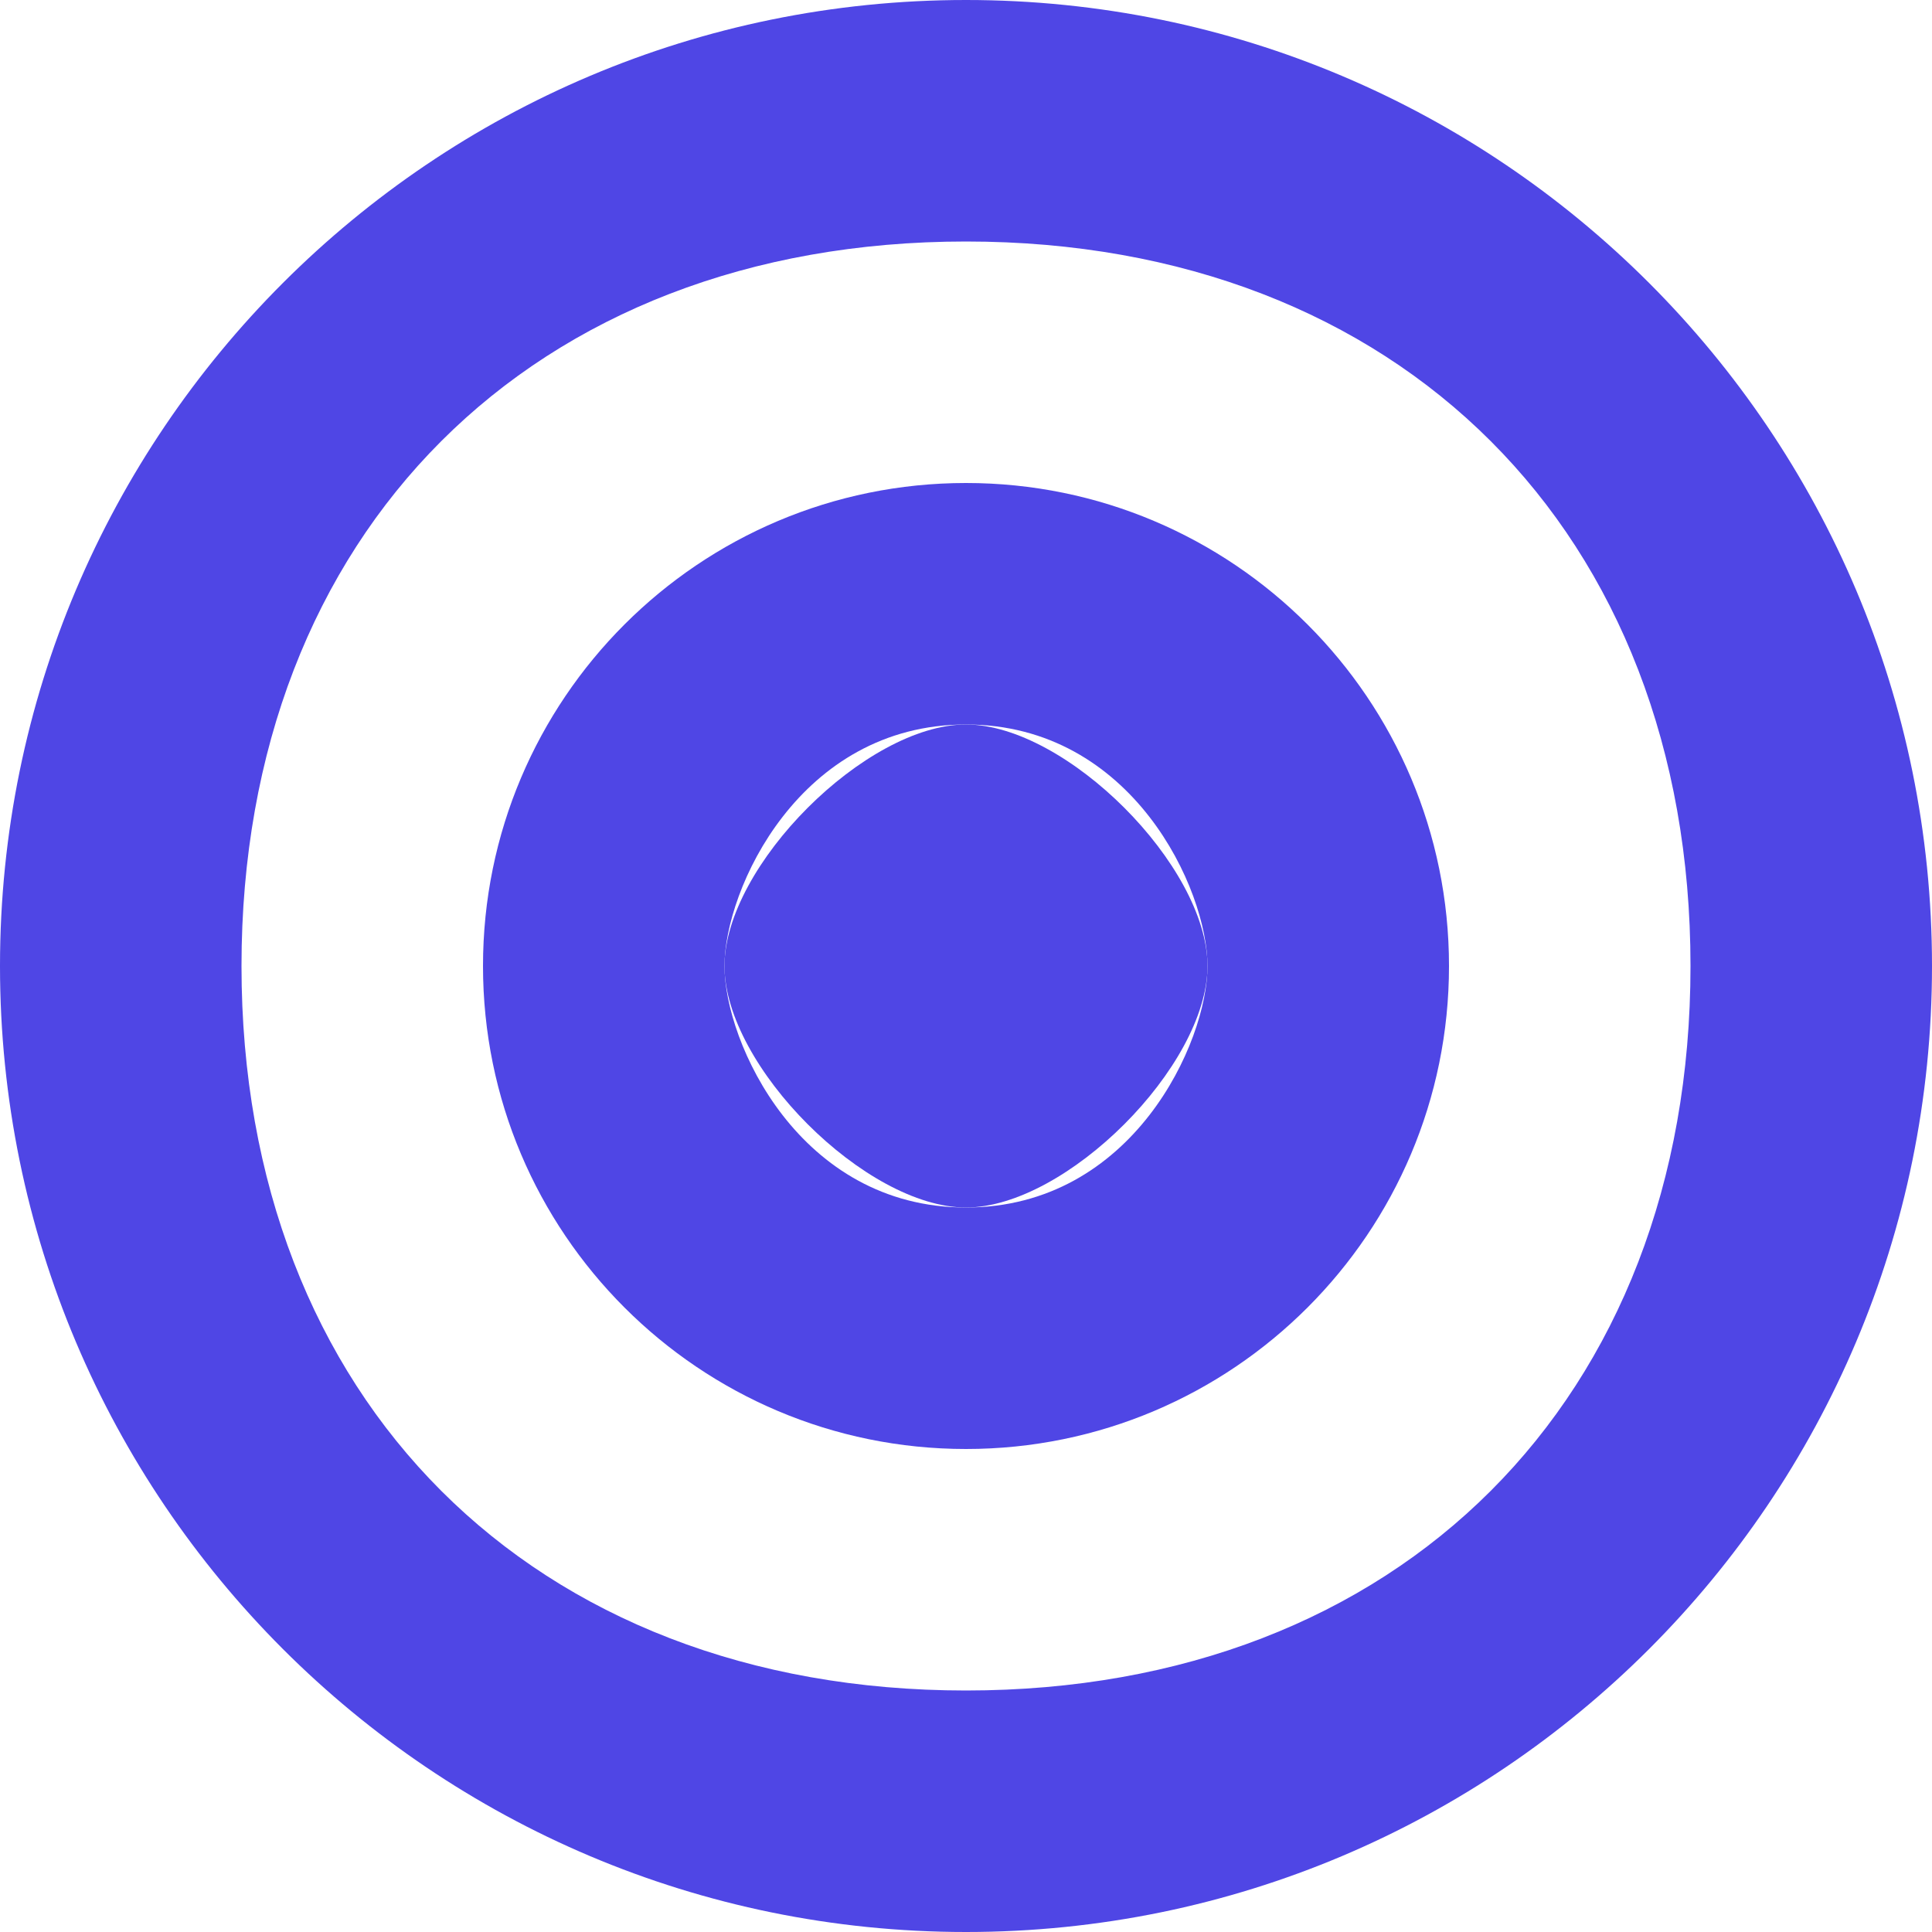 <svg width="64" height="64" viewBox="0 0 64 64" fill="none" xmlns="http://www.w3.org/2000/svg">
  <path d="M32 0C14.327 0 0 14.327 0 32C0 49.673 14.327 64 32 64C49.673 64 64 49.673 64 32C64 14.327 49.673 0 32 0ZM32 56C17.641 56 8 46.359 8 32C8 17.641 17.641 8 32 8C46.359 8 56 17.641 56 32C56 46.359 46.359 56 32 56Z" fill="#4F46E5"/>
  <path d="M32 16C23.164 16 16 23.164 16 32C16 40.836 23.164 48 32 48C40.836 48 48 40.836 48 32C48 23.164 40.836 16 32 16ZM32 40C26.477 40 24 34.523 24 32C24 29.477 26.477 24 32 24C37.523 24 40 29.477 40 32C40 34.523 37.523 40 32 40Z" fill="#4F46E5"/>
  <path d="M32 24C28.686 24 24 28.686 24 32C24 35.314 28.686 40 32 40C35.314 40 40 35.314 40 32C40 28.686 35.314 24 32 24Z" fill="#4F46E5"/>
</svg> 